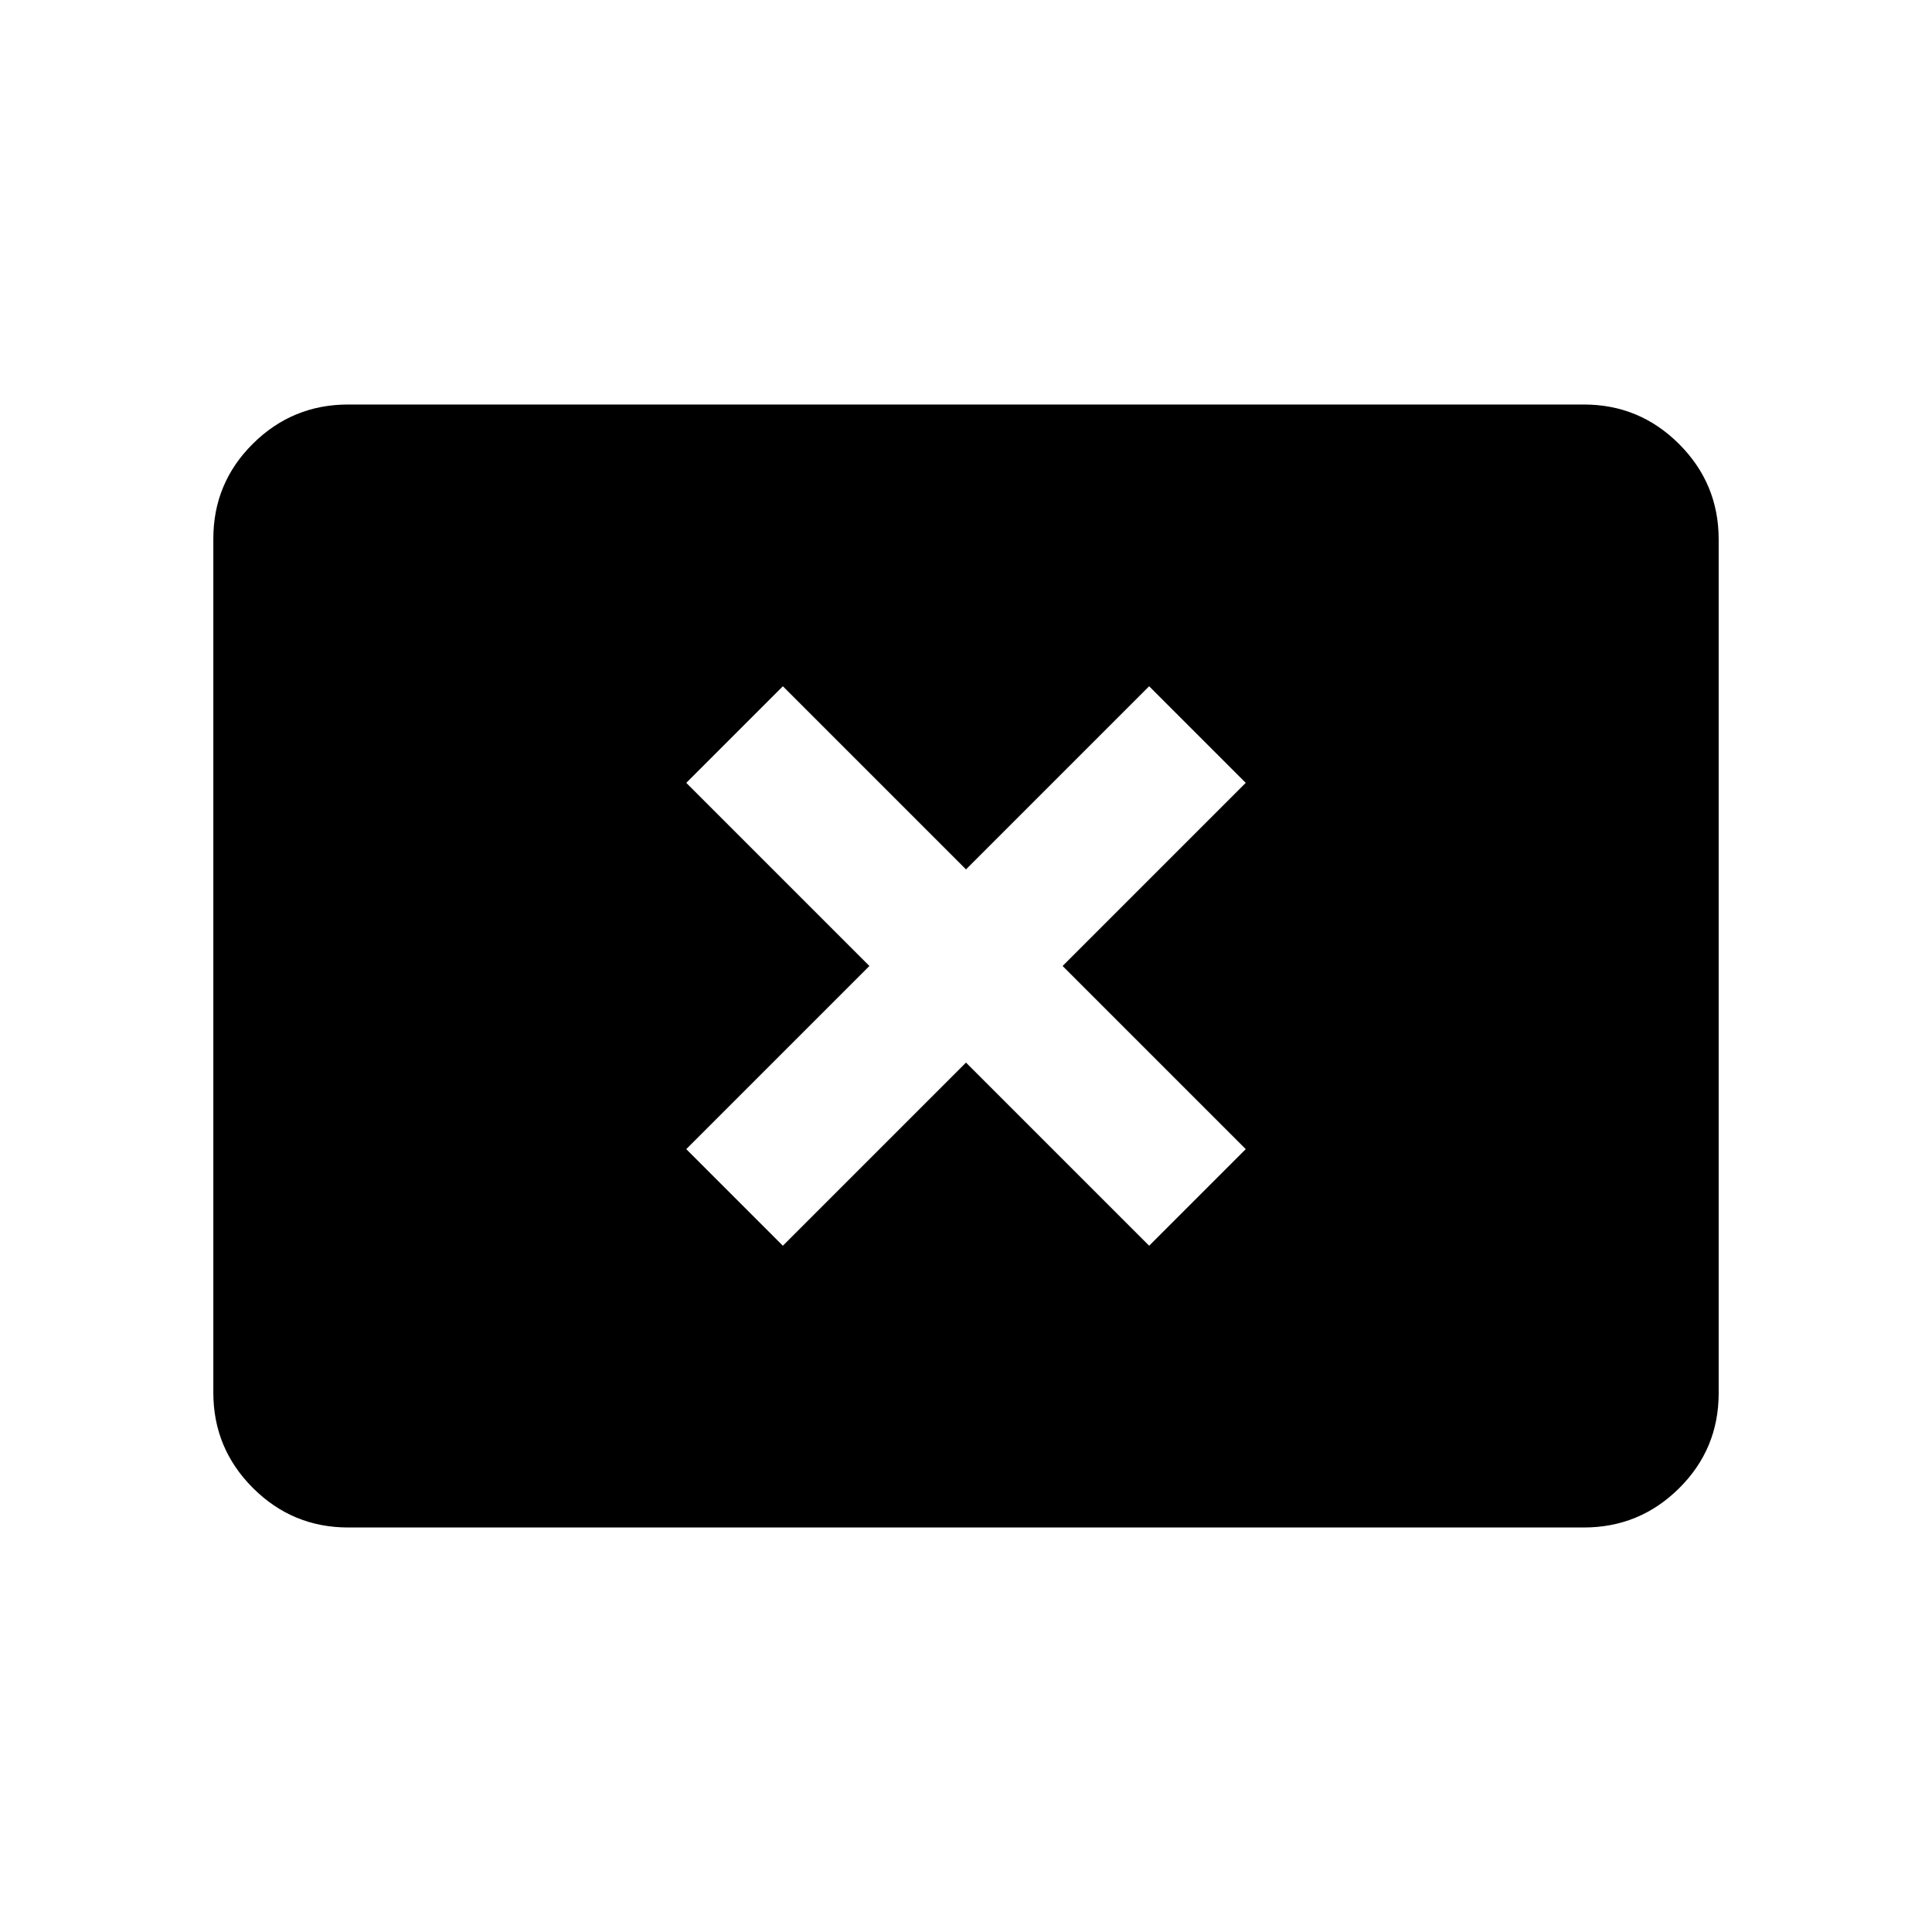<svg xmlns="http://www.w3.org/2000/svg" height="20" viewBox="0 -960 960 960" width="20"><path d="m389-341 91-91 91 91 48-48-91-91 91-91-48-48-91 91-91-91-48 48 91 91-91 91 48 48ZM173-201q-27.7 0-47.35-19.66Q106-240.32 106-268.04v-424.24q0-27.72 19.65-47.22T173-759h614q27.7 0 47.35 19.66Q854-719.68 854-691.96v424.24q0 27.72-19.65 47.22T787-201H173Z"/></svg>
